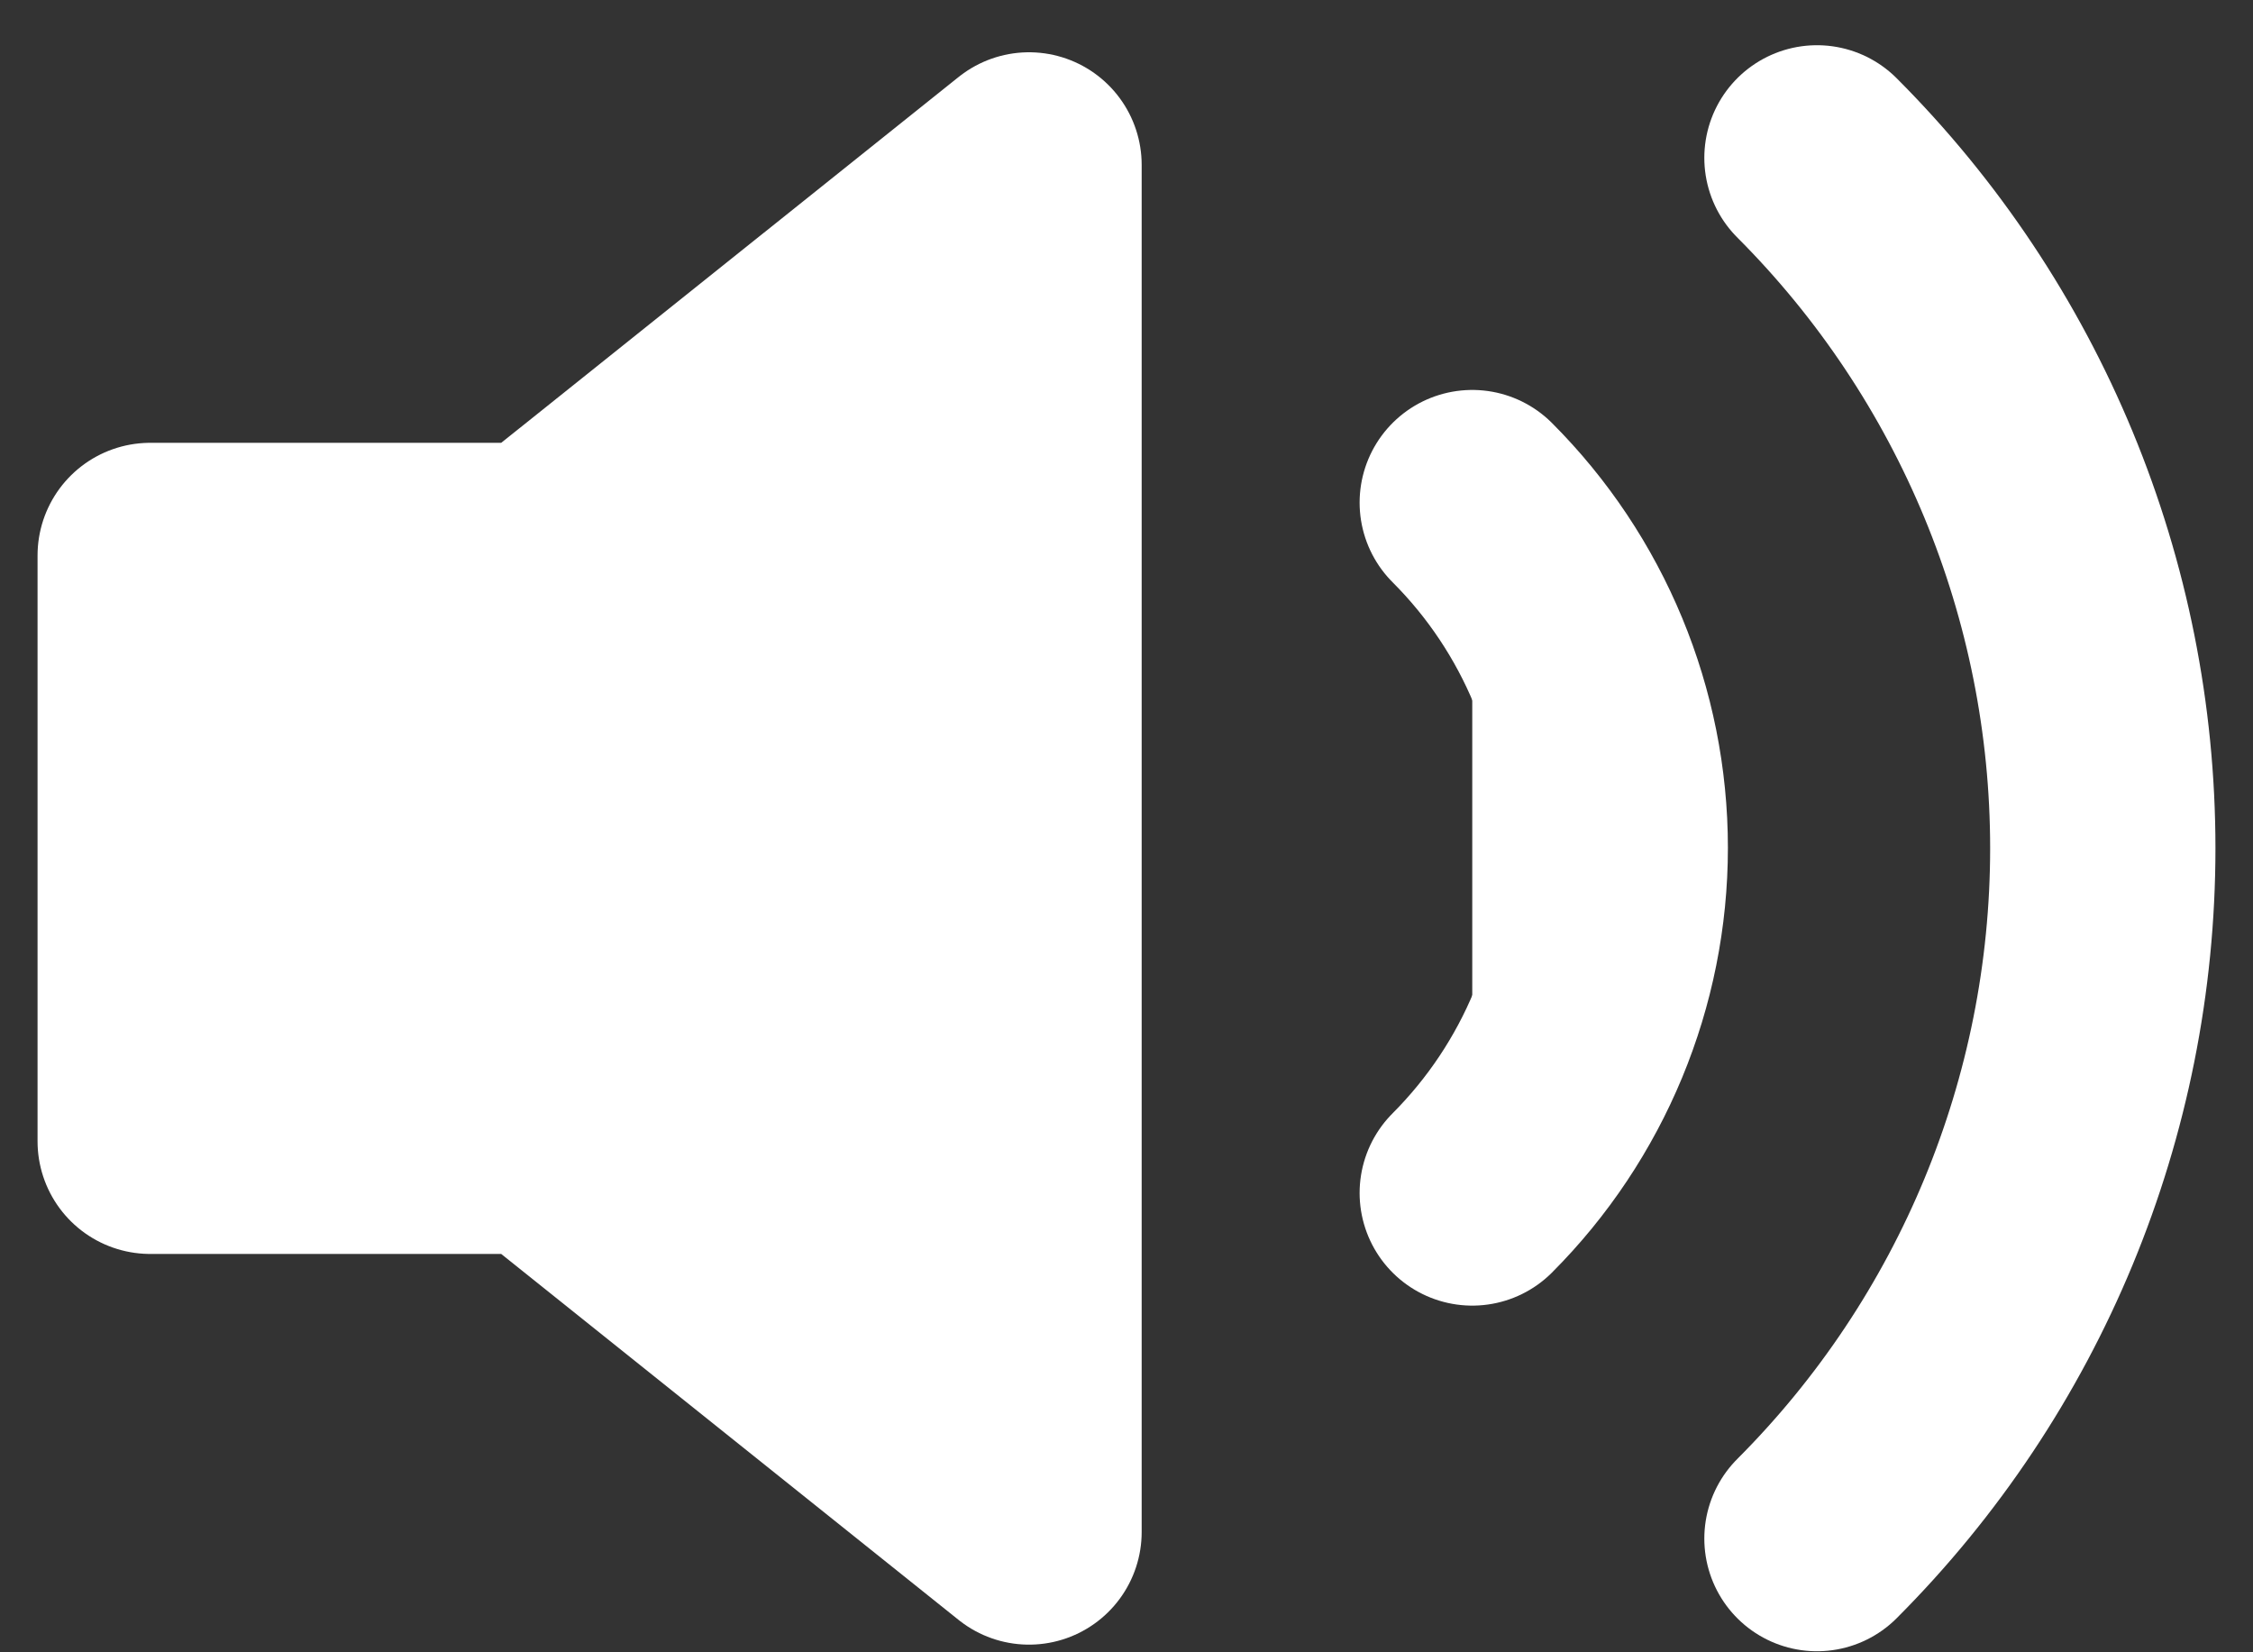 <svg width="15" height="11" viewBox="0 0 15 11" fill="none" xmlns="http://www.w3.org/2000/svg">
<rect x="0" y="0" width="15" height="11" fill="#333333" stroke="none"/>
<path d="M6.851 1.098L3.6 3.698H1V7.598H3.6L6.851 10.199V1.098Z" fill="white" stroke="white" stroke-width="1.5" stroke-linecap="round" stroke-linejoin="round"/>
<path d="M9.802 3.346C10.411 3.955 10.754 4.782 10.754 5.644C10.754 6.505 10.411 7.332 9.802 7.942" fill="white"/>
<path d="M12.097 1.051C13.315 2.27 14 3.923 14 5.647C14 7.371 13.315 9.024 12.097 10.243M9.802 3.346C10.411 3.955 10.754 4.782 10.754 5.644C10.754 6.505 10.411 7.332 9.802 7.942" stroke="white" stroke-width="1.5" stroke-linecap="round" stroke-linejoin="round"/>
</svg>
